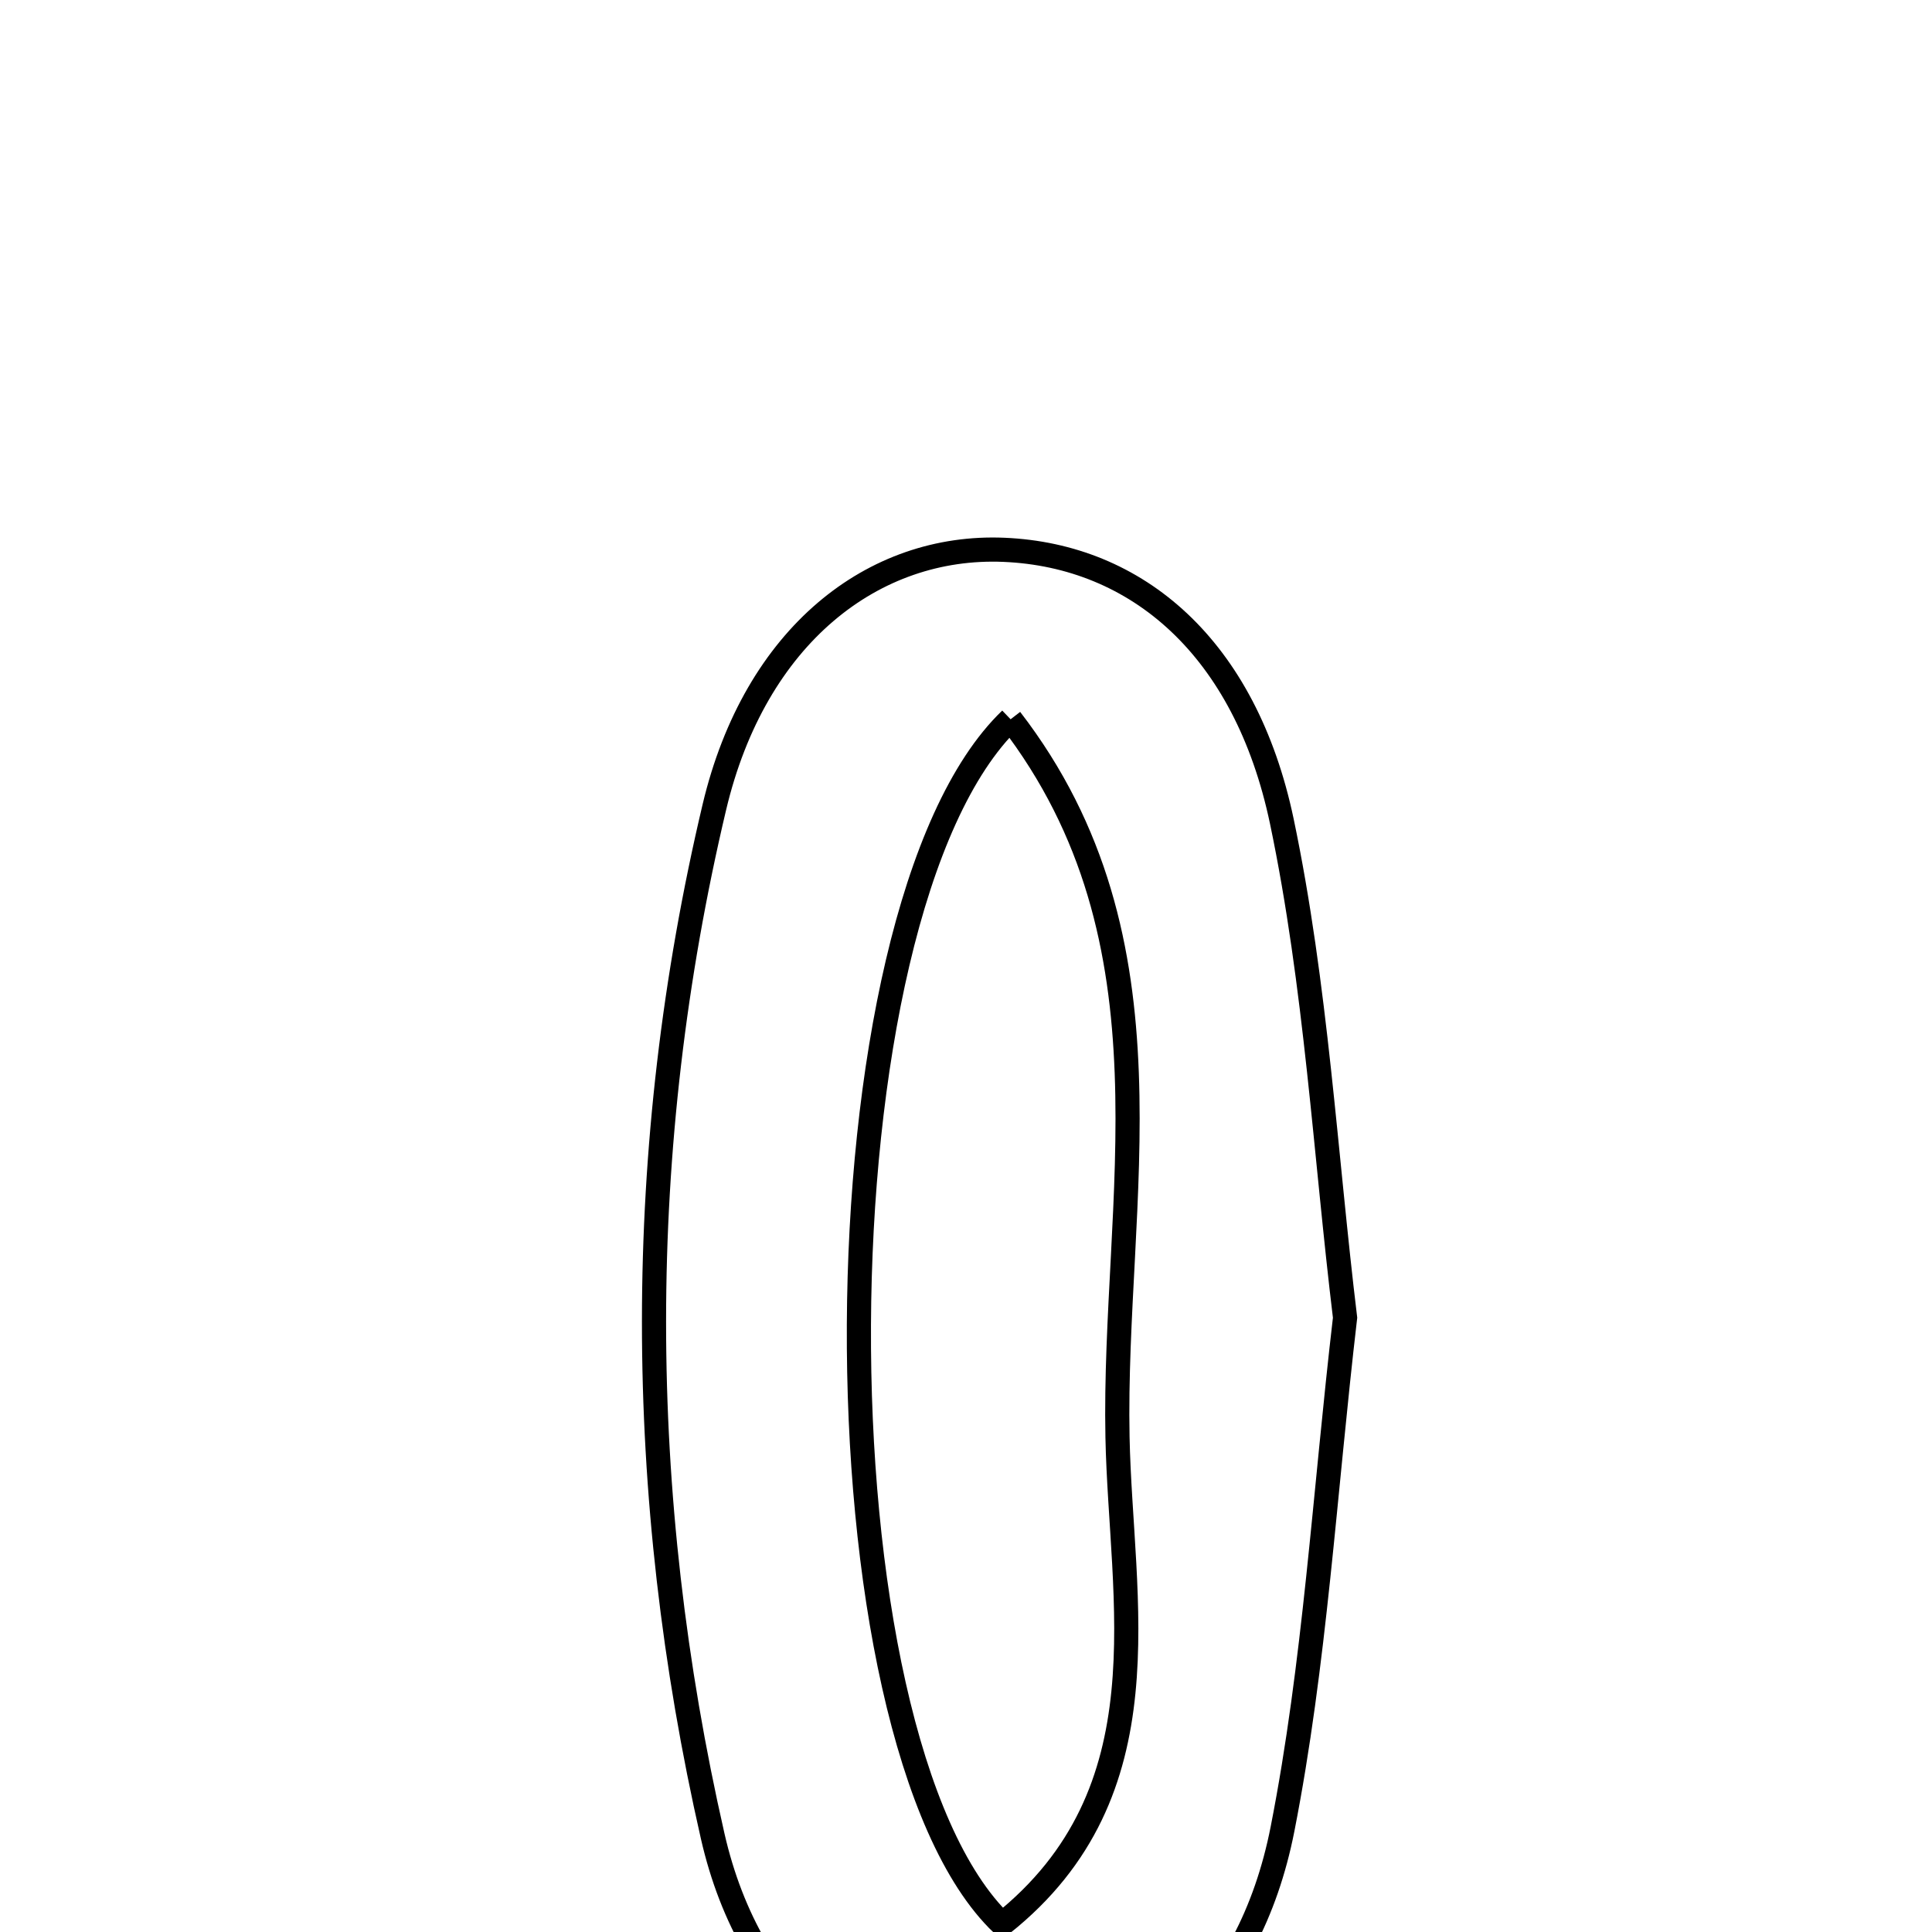 <svg xmlns="http://www.w3.org/2000/svg" viewBox="0.0 0.0 24.0 24.0" height="200px" width="200px"><path fill="none" stroke="black" stroke-width=".3" stroke-opacity="1.0"  filling="0" d="M12.471 6.83 C14.124 6.9 15.469 8.043 15.923 10.201 C16.351 12.243 16.464 14.351 16.709 16.369 C16.453 18.56 16.335 20.668 15.932 22.72 C15.517 24.833 14.116 26.01 12.455 26.028 C10.816 26.045 9.326 24.885 8.853 22.808 C7.886 18.565 7.87 14.266 8.874 10.027 C9.38 7.891 10.852 6.762 12.471 6.83"></path>
<path fill="none" stroke="black" stroke-width=".3" stroke-opacity="1.0"  filling="0" d="M12.554 8.935 C14.69 11.705 13.823 14.902 13.882 17.854 C13.923 19.888 14.514 22.257 12.449 23.901 C10.051 21.61 10.067 11.322 12.554 8.935"></path></svg>